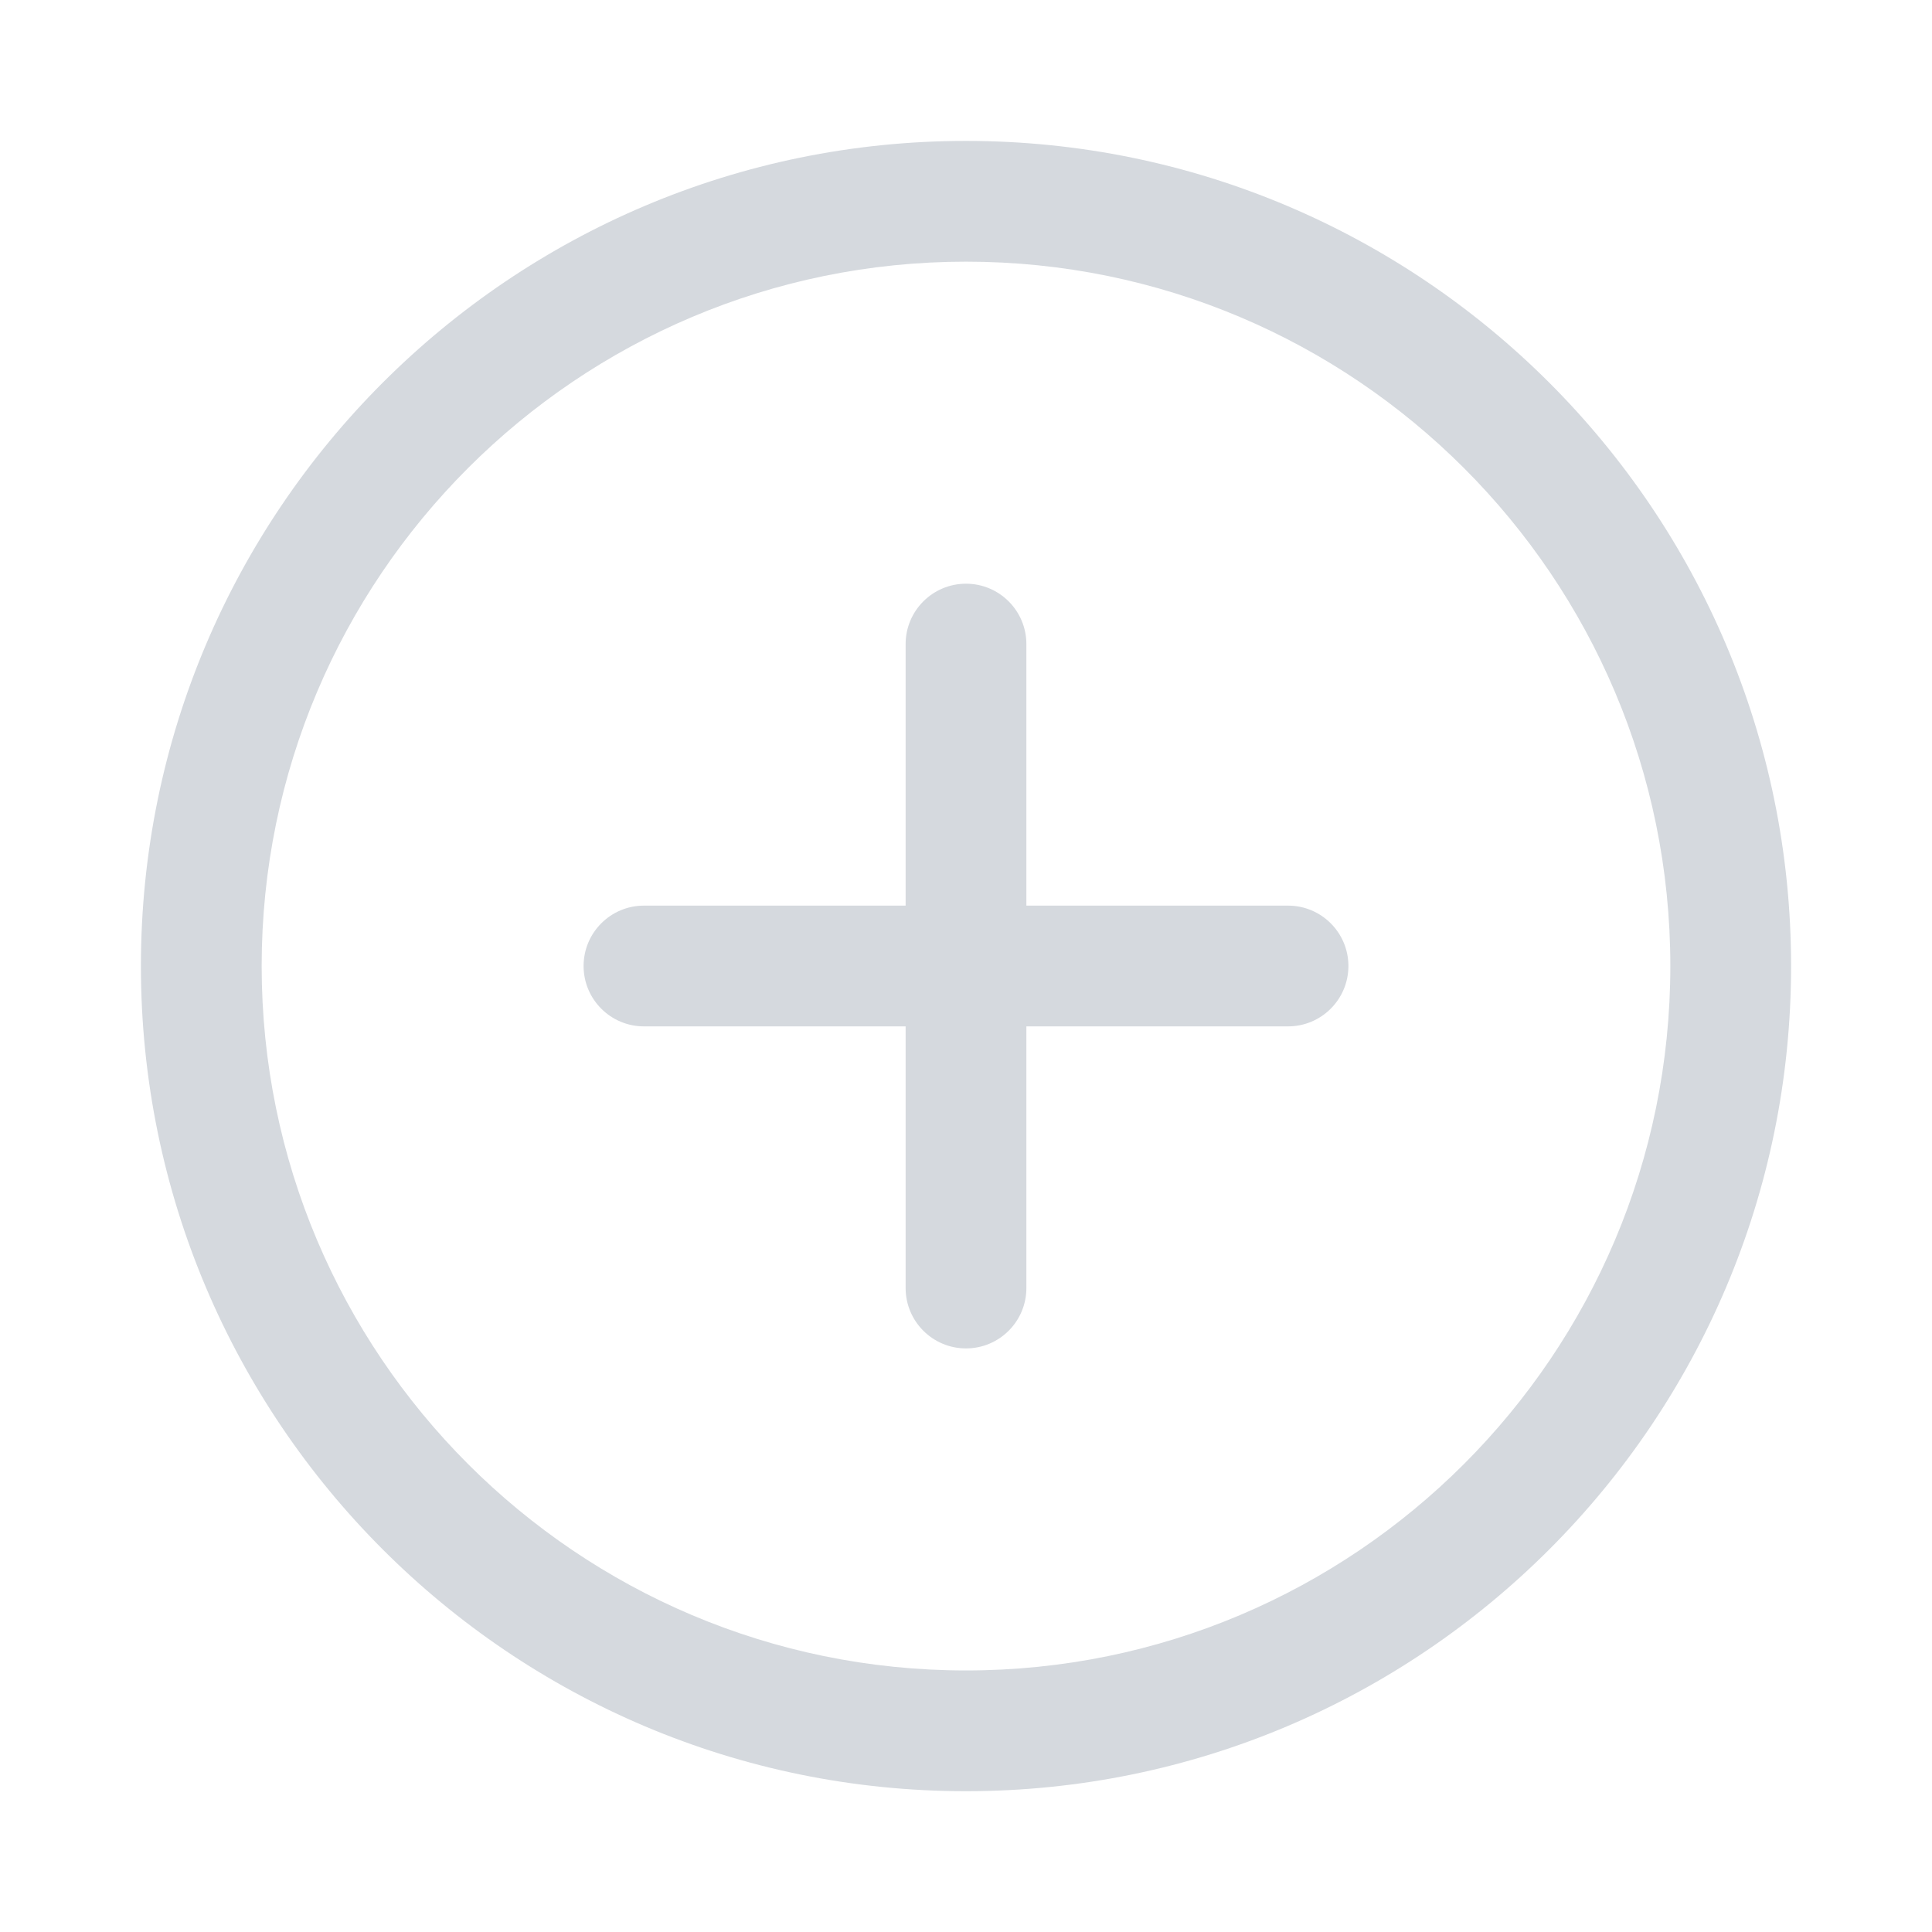 <svg width="16" height="16" viewBox="0 0 16 16" fill="none" xmlns="http://www.w3.org/2000/svg">
<g id="fi_4785510">
<g id="Group">
<g id="Group_2">
<g id="ngicon">
<path id="Vector" fill-rule="evenodd" clip-rule="evenodd" d="M8 1.167C4.229 1.167 1.167 4.229 1.167 8C1.167 11.772 4.229 14.834 8 14.834C11.771 14.834 14.833 11.772 14.833 8C14.833 4.229 11.771 1.167 8 1.167ZM8 2.167C11.22 2.167 13.833 4.781 13.833 8C13.833 11.22 11.22 13.834 8 13.834C4.78 13.834 2.167 11.22 2.167 8C2.167 4.781 4.78 2.167 8 2.167ZM7.5 7.5H5.333C5.057 7.5 4.833 7.724 4.833 8C4.833 8.276 5.057 8.5 5.333 8.5H7.5V10.667C7.5 10.943 7.724 11.167 8 11.167C8.276 11.167 8.5 10.943 8.5 10.667V8.5H10.667C10.943 8.5 11.167 8.276 11.167 8C11.167 7.724 10.943 7.5 10.667 7.5H8.5V5.334C8.5 5.058 8.276 4.834 8 4.834C7.724 4.834 7.5 5.058 7.5 5.334V7.5Z" fill="#D5D9DE"/>
</g>
</g>
</g>
</g>
</svg>
